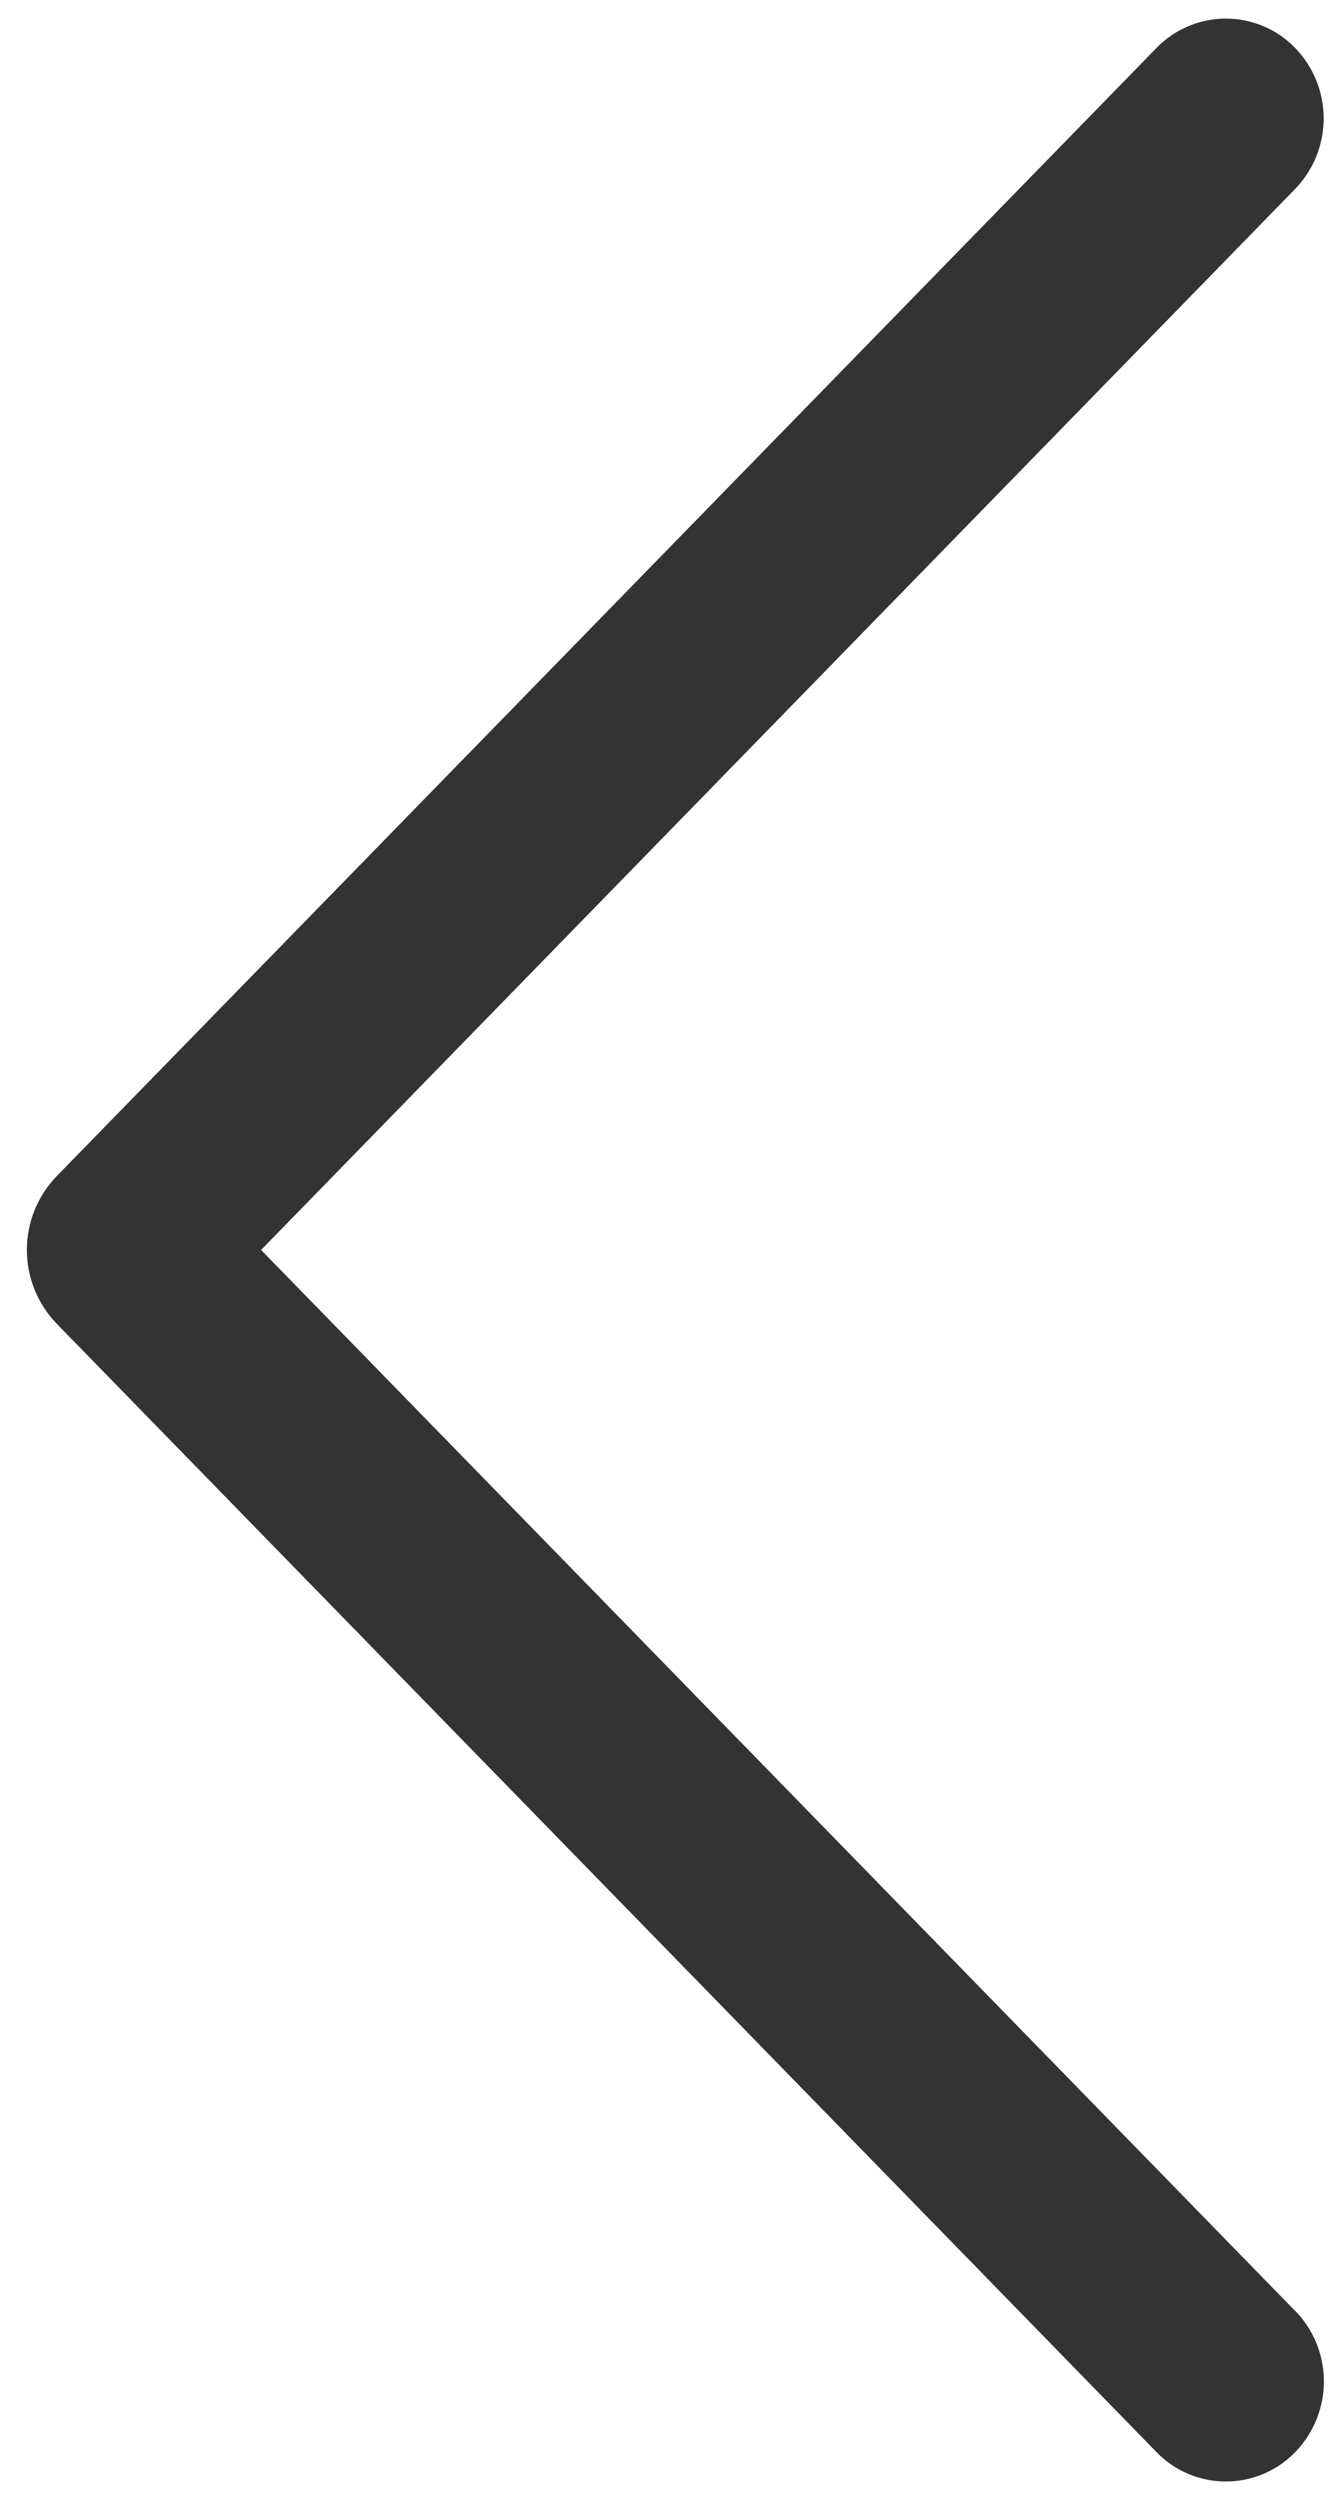 <svg width="36" height="67" viewBox="0 0 36 67" fill="none" xmlns="http://www.w3.org/2000/svg">
<path d="M34.708 61.926L6.999 33.5L34.708 5.074C35.204 4.566 35.482 3.884 35.482 3.174C35.482 2.464 35.204 1.783 34.708 1.275C34.467 1.029 34.18 0.833 33.862 0.7C33.545 0.567 33.204 0.498 32.86 0.498C32.516 0.498 32.175 0.567 31.857 0.7C31.54 0.833 31.252 1.029 31.011 1.275L1.527 31.515C1.01 32.046 0.72 32.758 0.72 33.5C0.72 34.242 1.01 34.954 1.527 35.485L31.006 65.725C31.247 65.973 31.535 66.17 31.854 66.304C32.172 66.439 32.514 66.508 32.86 66.508C33.206 66.508 33.548 66.439 33.866 66.304C34.185 66.17 34.473 65.973 34.714 65.725C35.21 65.218 35.488 64.536 35.488 63.826C35.488 63.116 35.21 62.434 34.714 61.926L34.708 61.926Z" fill="#333333"/>
</svg>
